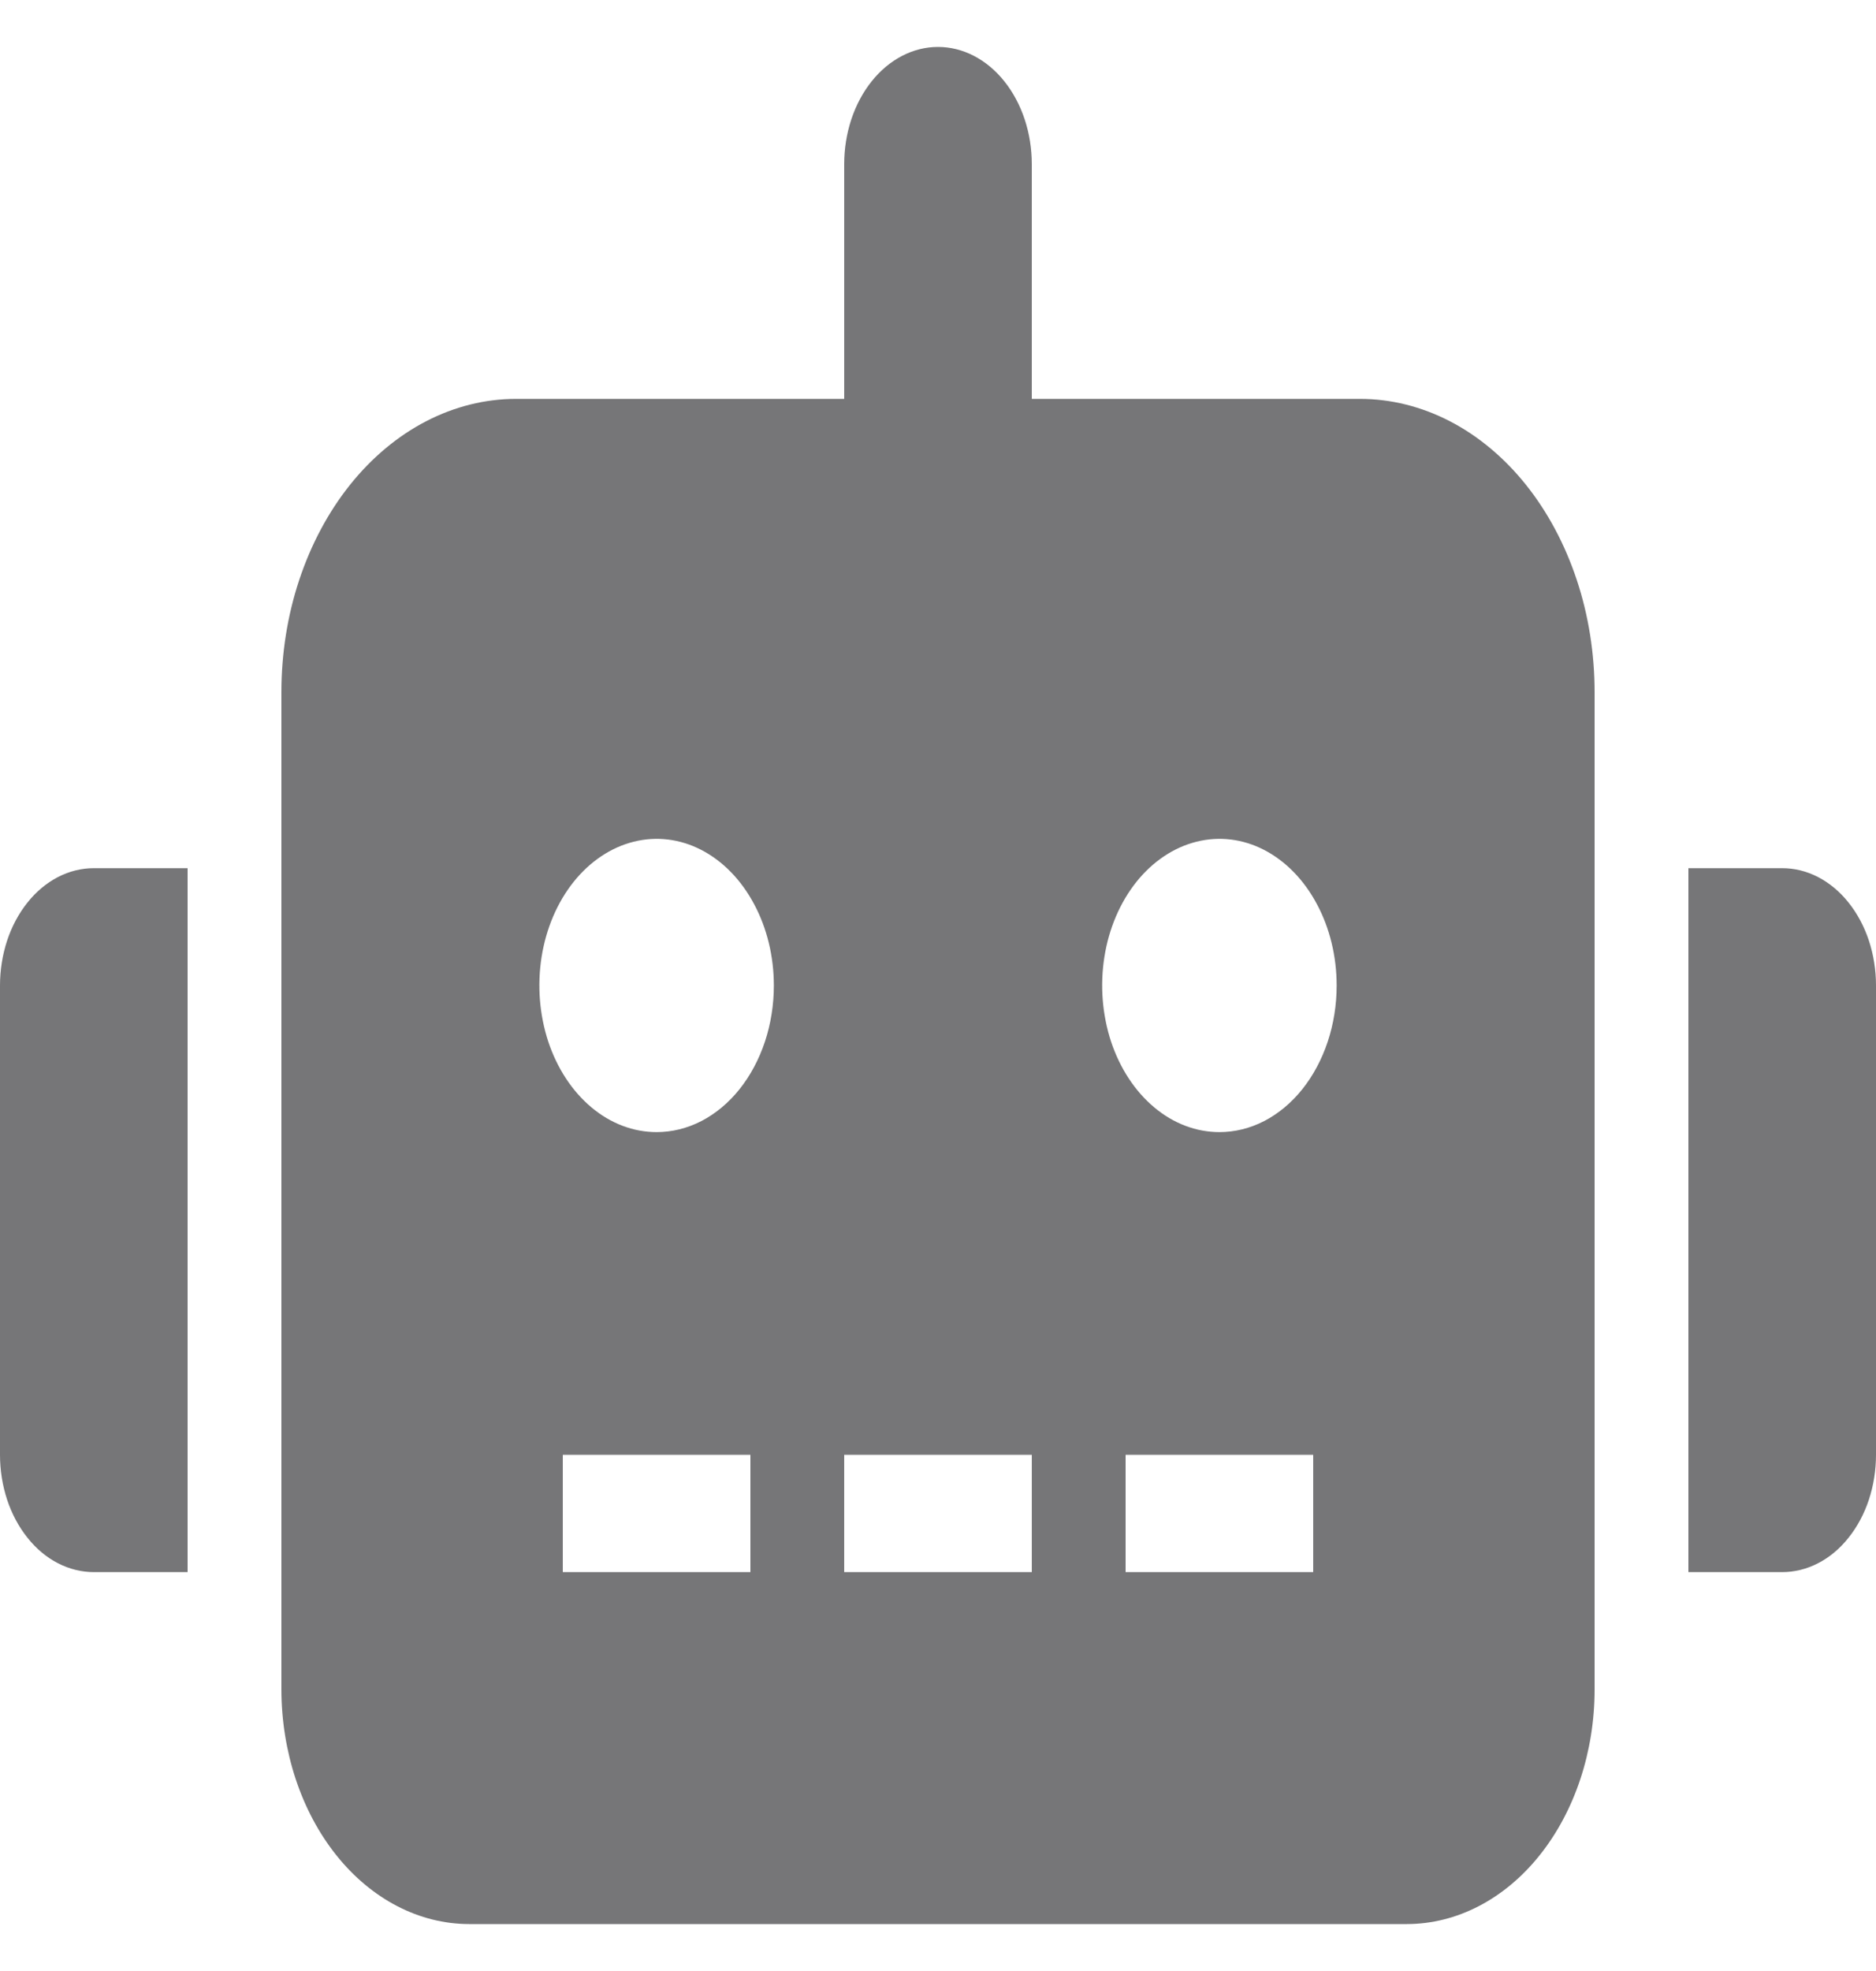 <svg width="20" height="21" viewBox="0 0 20 21" fill="none" xmlns="http://www.w3.org/2000/svg">
<g clip-path="url(#clip0_206_582)">
<path d="M1 9.25H2V16.75H1C0.869 16.75 0.739 16.718 0.617 16.655C0.496 16.593 0.385 16.5 0.293 16.384C0.2 16.268 0.126 16.13 0.076 15.979C0.026 15.827 -0 15.664 7.19542e-07 15.5V10.5C-0 10.336 0.026 10.173 0.076 10.021C0.126 9.87 0.2 9.732 0.293 9.616C0.385 9.5 0.496 9.408 0.617 9.345C0.739 9.282 0.869 9.25 1 9.25V9.25ZM17 7.375V18C17 18.663 16.789 19.298 16.414 19.767C16.039 20.236 15.53 20.499 15 20.5H5C4.47 20.499 3.961 20.236 3.586 19.767C3.211 19.298 3.001 18.663 3 18V7.375C3 6.965 3.064 6.558 3.19 6.179C3.316 5.8 3.5 5.455 3.732 5.165C3.964 4.875 4.24 4.645 4.543 4.488C4.847 4.331 5.172 4.25 5.5 4.25H9V1.75C9 1.418 9.105 1.101 9.293 0.866C9.48 0.632 9.735 0.5 10 0.5C10.265 0.5 10.52 0.632 10.707 0.866C10.895 1.101 11 1.418 11 1.75V4.25H14.5C14.828 4.25 15.153 4.331 15.457 4.488C15.76 4.645 16.036 4.875 16.268 5.165C16.5 5.455 16.684 5.8 16.81 6.179C16.936 6.558 17 6.965 17 7.375V7.375ZM8.25 10.5C8.25 10.191 8.177 9.889 8.039 9.632C7.902 9.375 7.707 9.175 7.478 9.056C7.25 8.938 6.999 8.907 6.756 8.968C6.514 9.028 6.291 9.177 6.116 9.395C5.941 9.614 5.822 9.892 5.774 10.195C5.726 10.498 5.751 10.812 5.845 11.098C5.94 11.383 6.1 11.627 6.306 11.799C6.511 11.971 6.753 12.062 7 12.062C7.164 12.062 7.327 12.022 7.478 11.944C7.63 11.865 7.768 11.75 7.884 11.605C8 11.46 8.092 11.287 8.155 11.098C8.218 10.908 8.25 10.705 8.25 10.5V10.5ZM8 15.5H6V16.75H8V15.5ZM11 15.5H9V16.75H11V15.5ZM14.25 10.5C14.25 10.191 14.177 9.889 14.039 9.632C13.902 9.375 13.707 9.175 13.478 9.056C13.25 8.938 12.999 8.907 12.756 8.968C12.514 9.028 12.291 9.177 12.116 9.395C11.941 9.614 11.822 9.892 11.774 10.195C11.726 10.498 11.751 10.812 11.845 11.098C11.94 11.383 12.1 11.627 12.306 11.799C12.511 11.971 12.753 12.062 13 12.062C13.164 12.062 13.327 12.022 13.478 11.944C13.63 11.865 13.768 11.75 13.884 11.605C14 11.46 14.092 11.287 14.155 11.098C14.218 10.908 14.25 10.705 14.25 10.5V10.5ZM14 15.5H12V16.75H14V15.5ZM20 10.5V15.5C20 15.664 19.974 15.827 19.924 15.979C19.874 16.13 19.8 16.268 19.707 16.384C19.615 16.5 19.504 16.593 19.383 16.655C19.262 16.718 19.131 16.75 19 16.75H18V9.25H19C19.131 9.25 19.262 9.282 19.383 9.345C19.504 9.408 19.615 9.5 19.707 9.616C19.8 9.732 19.874 9.87 19.924 10.021C19.974 10.173 20 10.336 20 10.5V10.5Z" fill="#767678"/>
</g>
<defs>
<clipPath id="clip0_206_582">
<rect width="20" height="20" fill="white" transform="translate(0 0.5)"/>
</clipPath>
</defs>
</svg>
